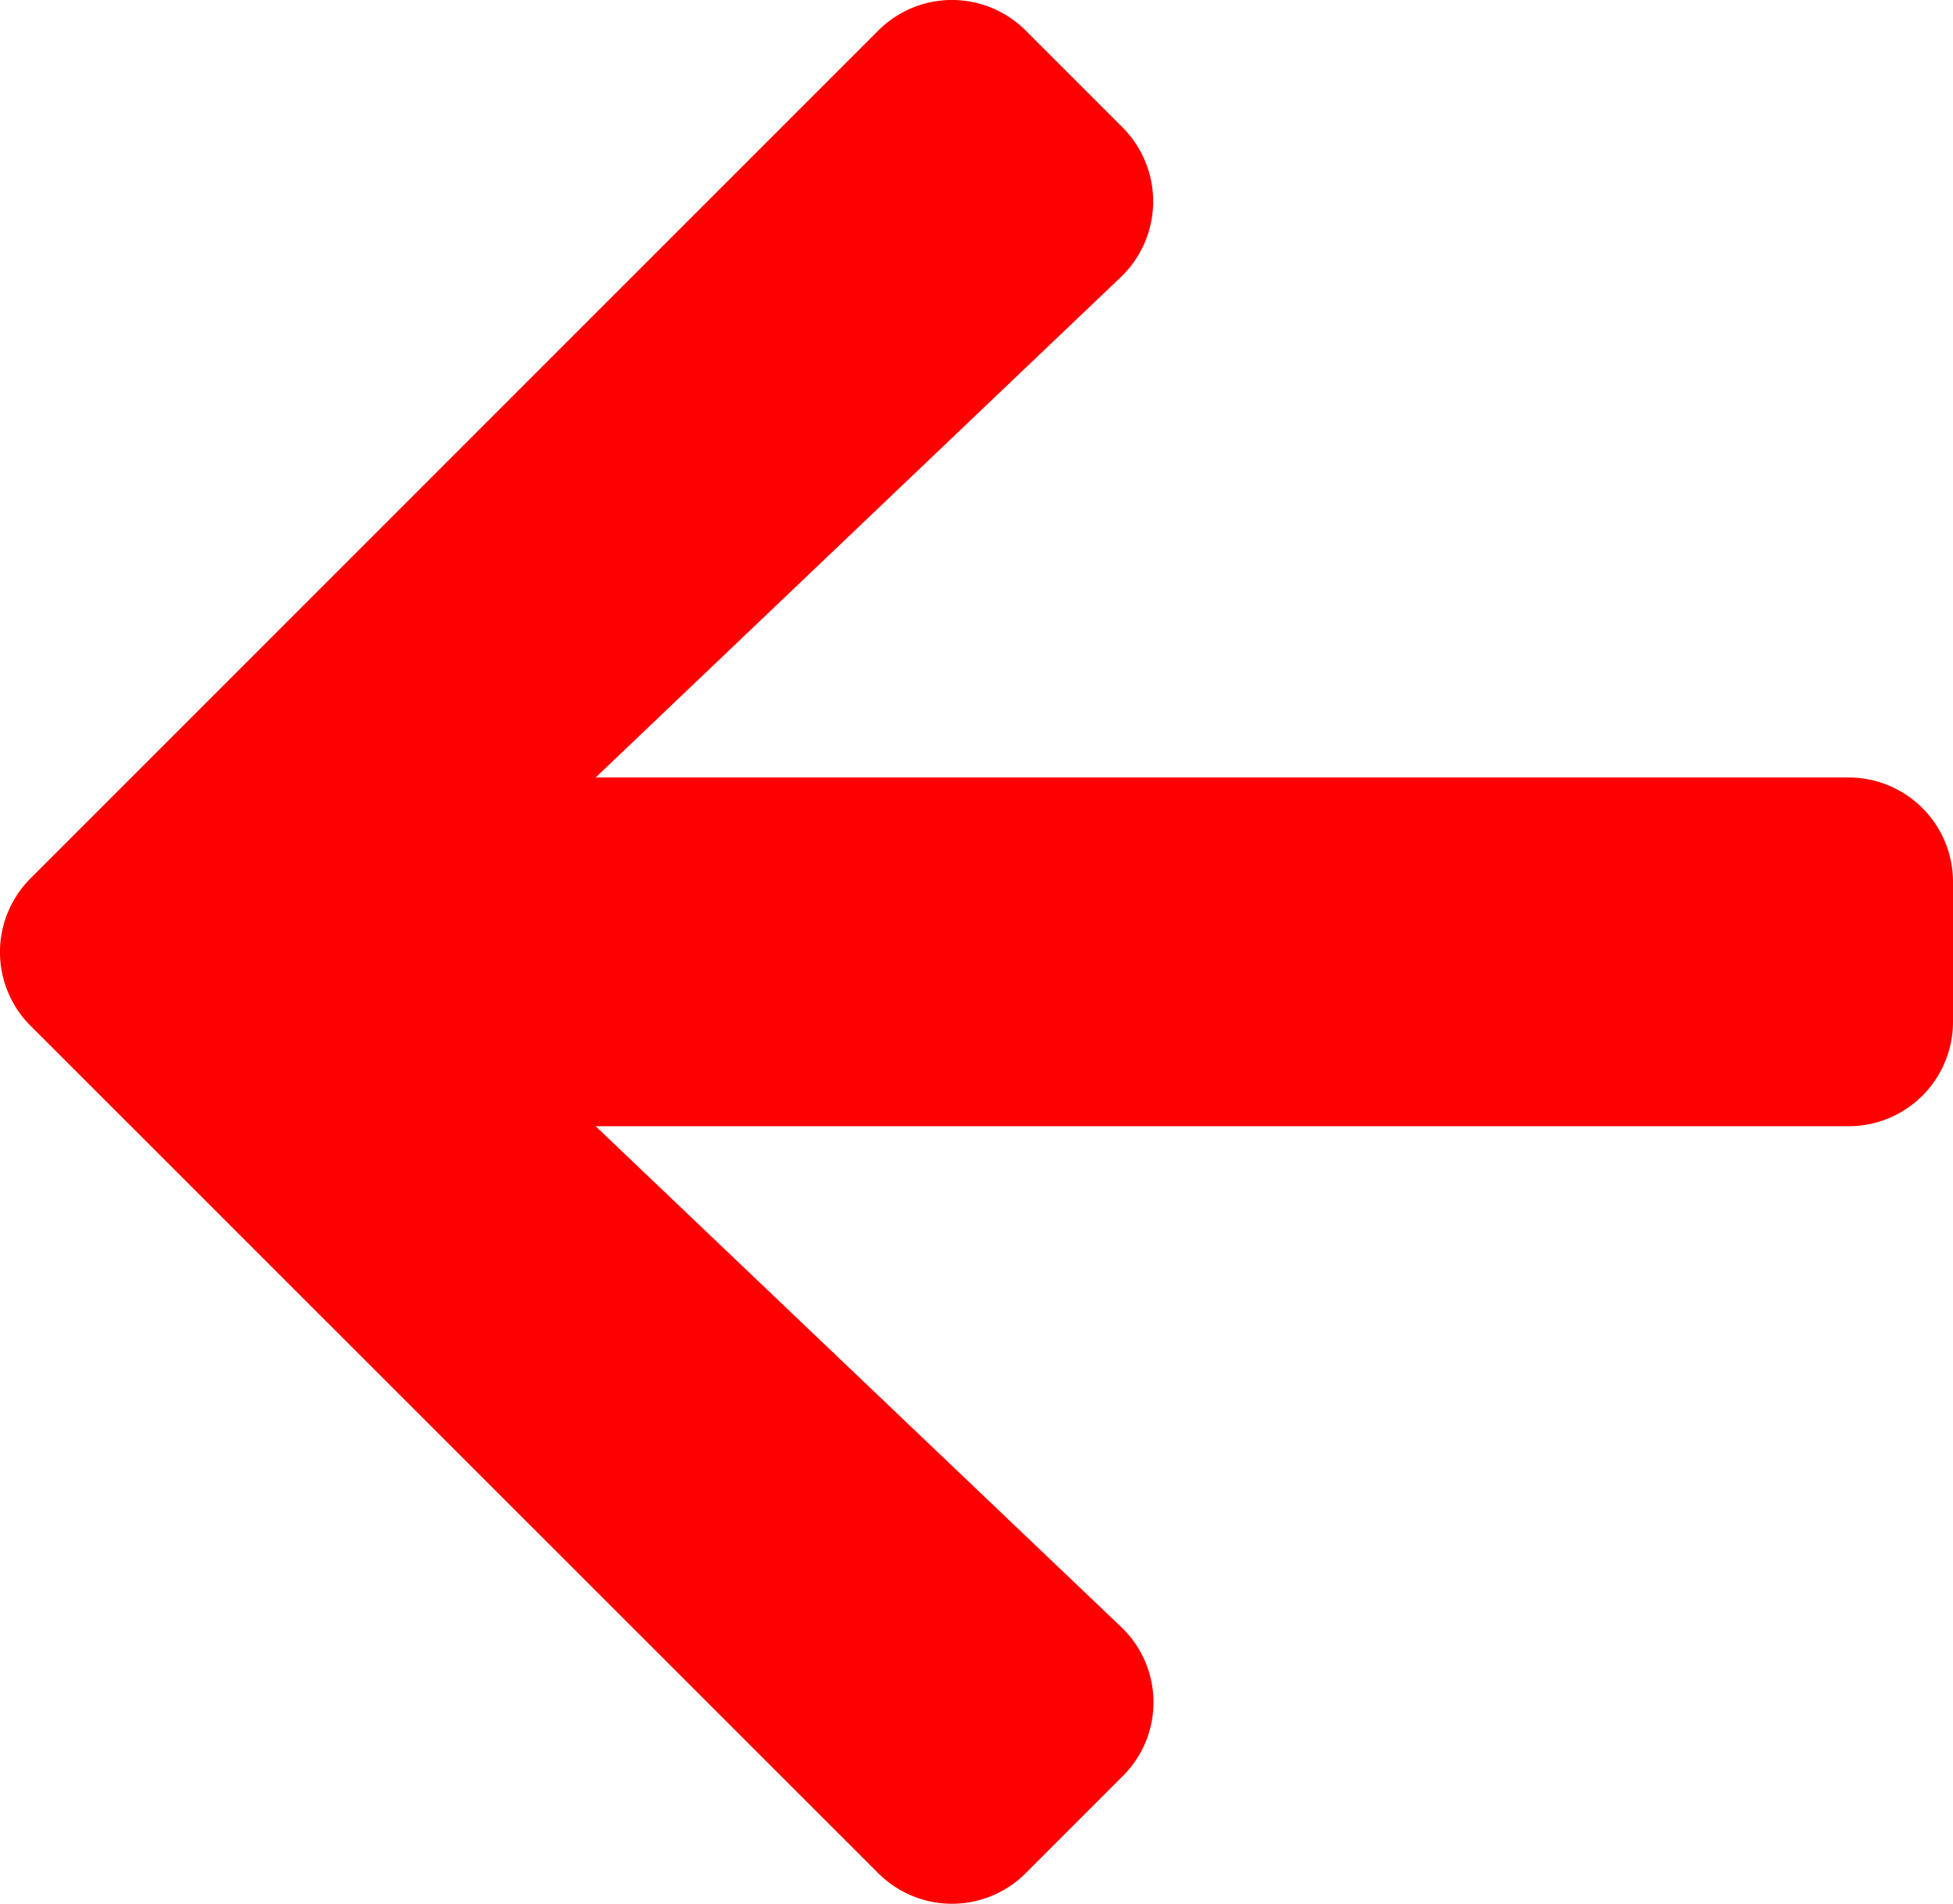 <svg xmlns="http://www.w3.org/2000/svg" width="311.885" height="303.985" viewBox="0 0 311.885 303.985">
  <path id="Icon_awesome-arrow-right" data-name="Icon awesome-arrow-right" d="M132.606,23.008,148.059,7.555a16.637,16.637,0,0,1,23.6,0L306.978,142.806a16.637,16.637,0,0,1,0,23.6L171.657,301.725a16.637,16.637,0,0,1-23.6,0l-15.453-15.453a16.725,16.725,0,0,1,.278-23.876l83.88-79.912H16.706A16.666,16.666,0,0,1,0,165.777V143.5A16.666,16.666,0,0,1,16.706,126.8H216.764L132.885,46.884A16.6,16.6,0,0,1,132.606,23.008Z" transform="translate(311.885 306.632) rotate(180)" fill="red"/>
</svg>